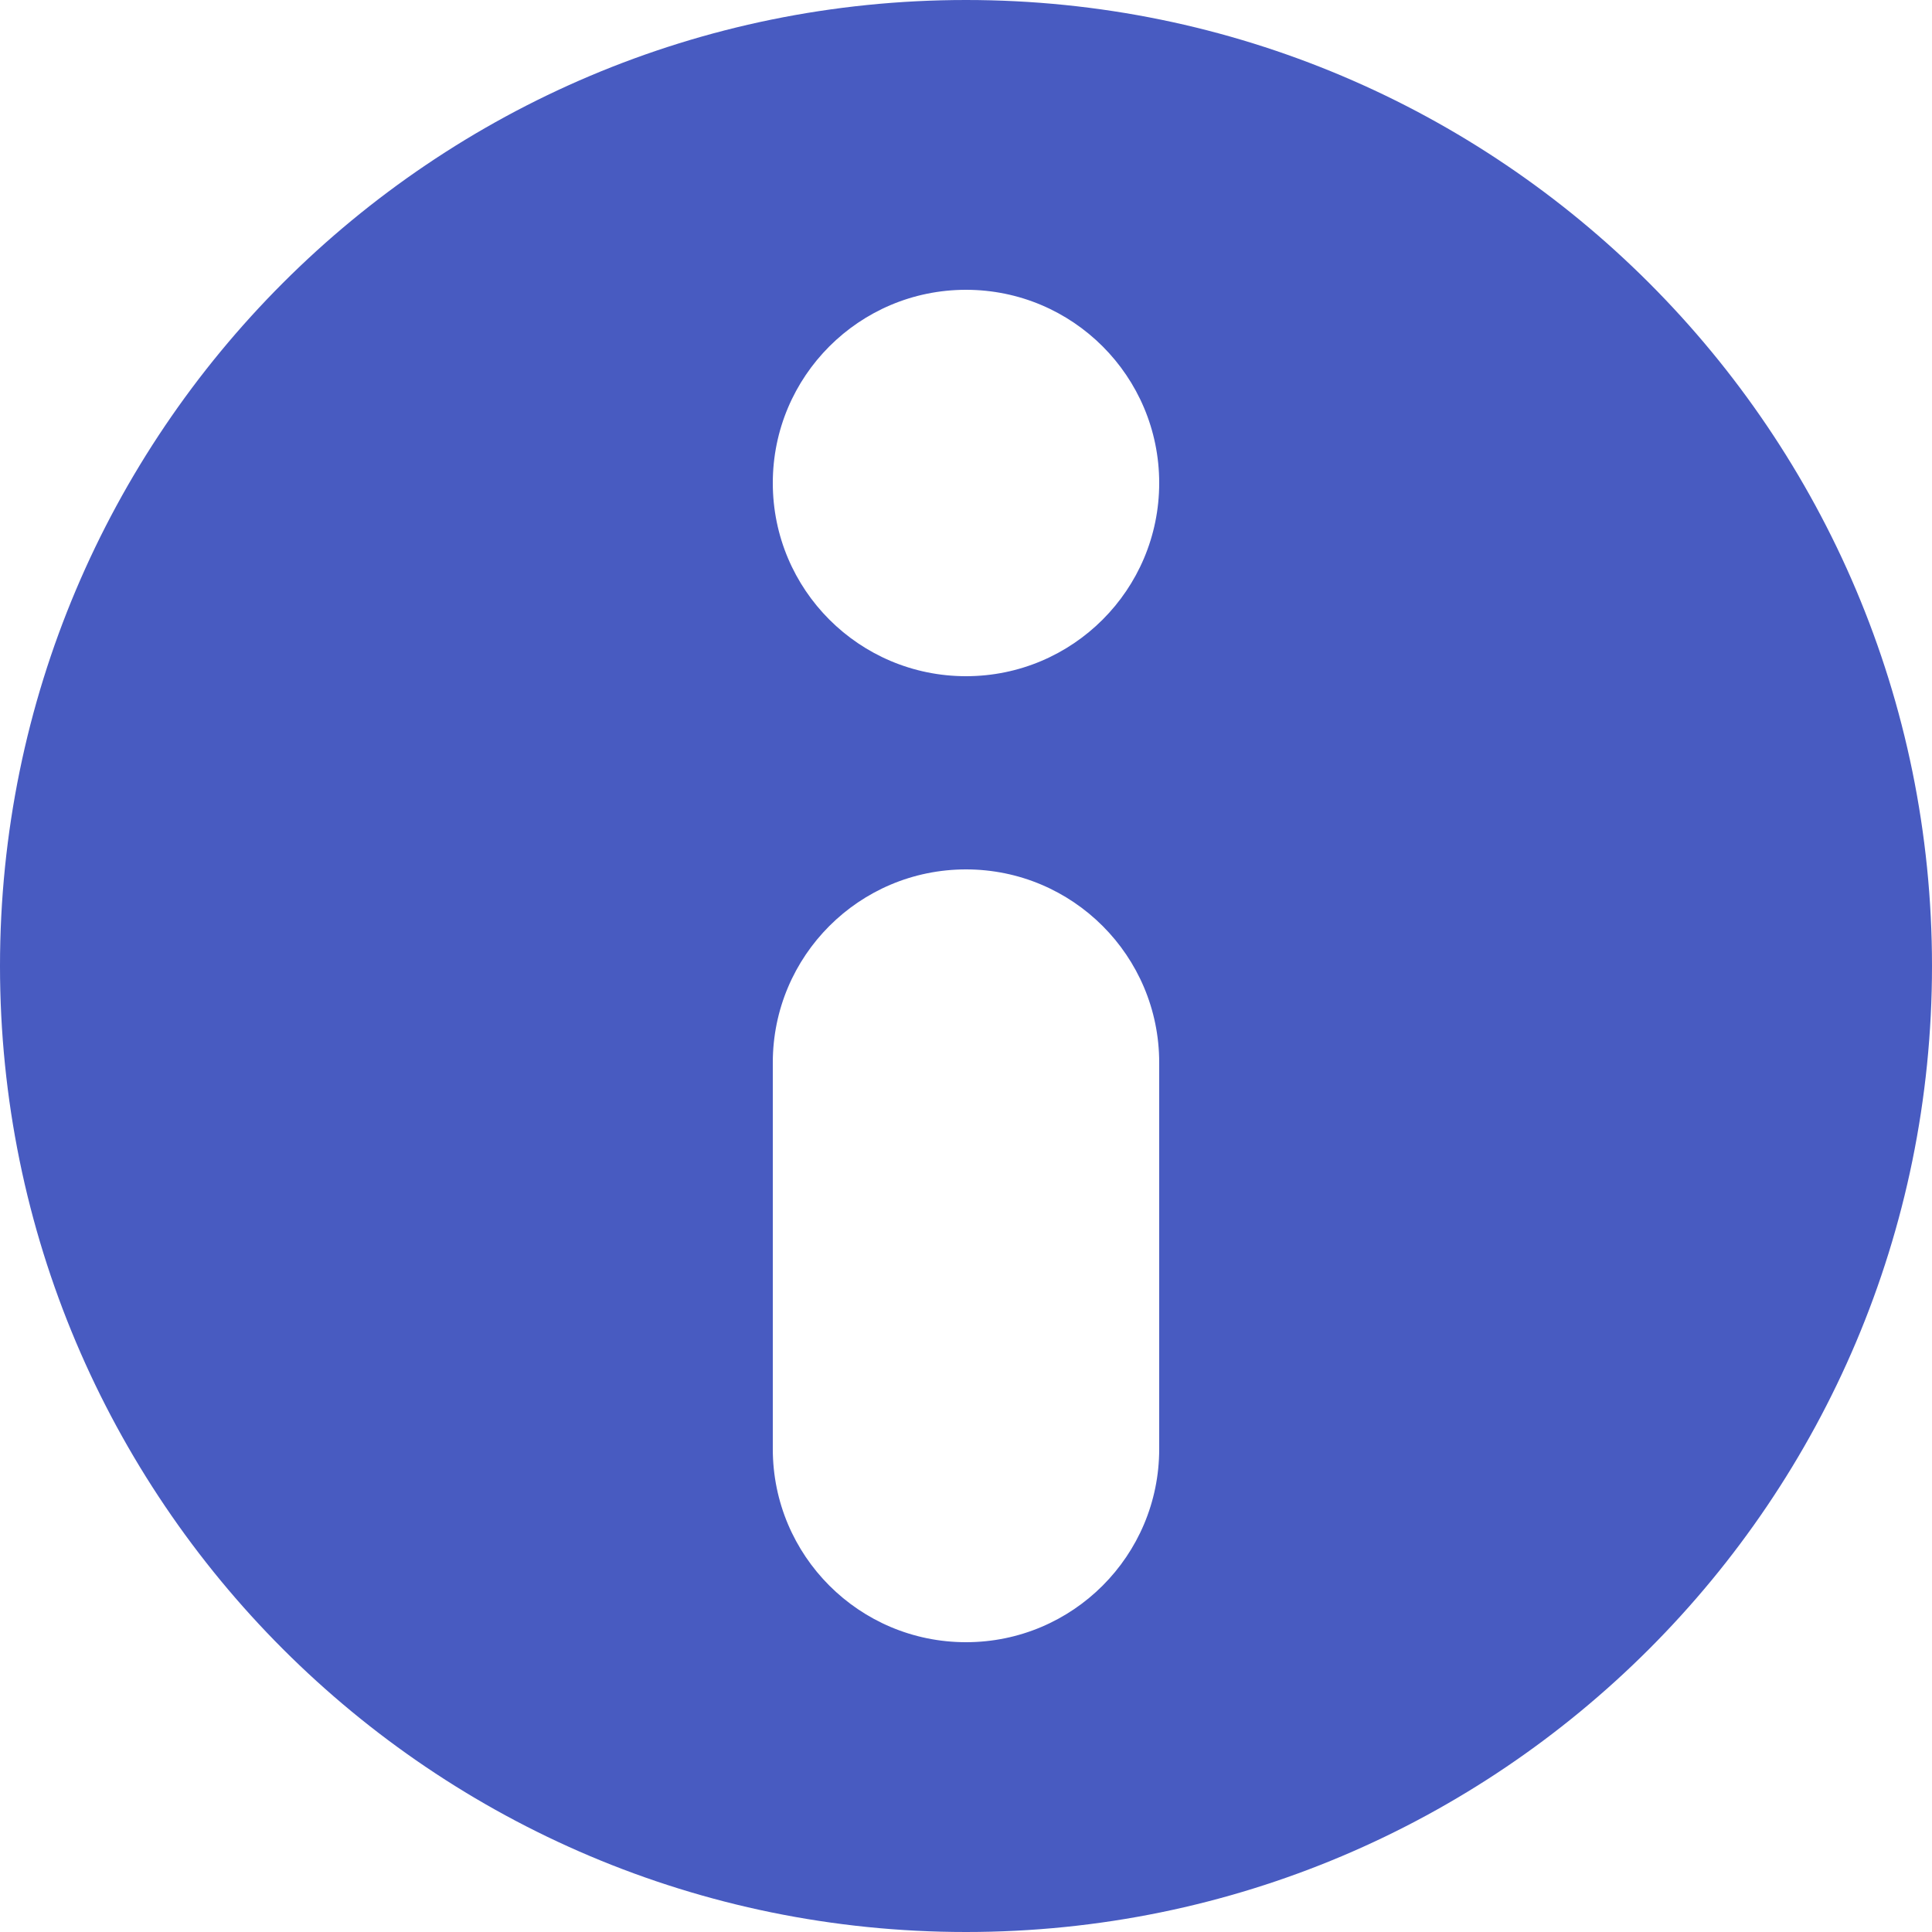 <svg width="20" height="20" viewBox="0 0 20 20" fill="none" xmlns="http://www.w3.org/2000/svg">
<path fill-rule="evenodd" clip-rule="evenodd" d="M10 20C15.523 20 20 15.523 20 10C20 4.477 15.523 0 10 0C4.477 0 0 4.477 0 10C0 15.523 4.477 20 10 20ZM8 5C8 3.895 8.895 3 10 3C11.105 3 12 3.895 12 5C12 6.105 11.105 7 10 7C8.895 7 8 6.105 8 5ZM8 11C8 9.895 8.895 9 10 9C11.105 9 12 9.895 12 11V15C12 16.105 11.105 17 10 17C8.895 17 8 16.105 8 15V11Z" fill="#485BC1"/>
</svg>
